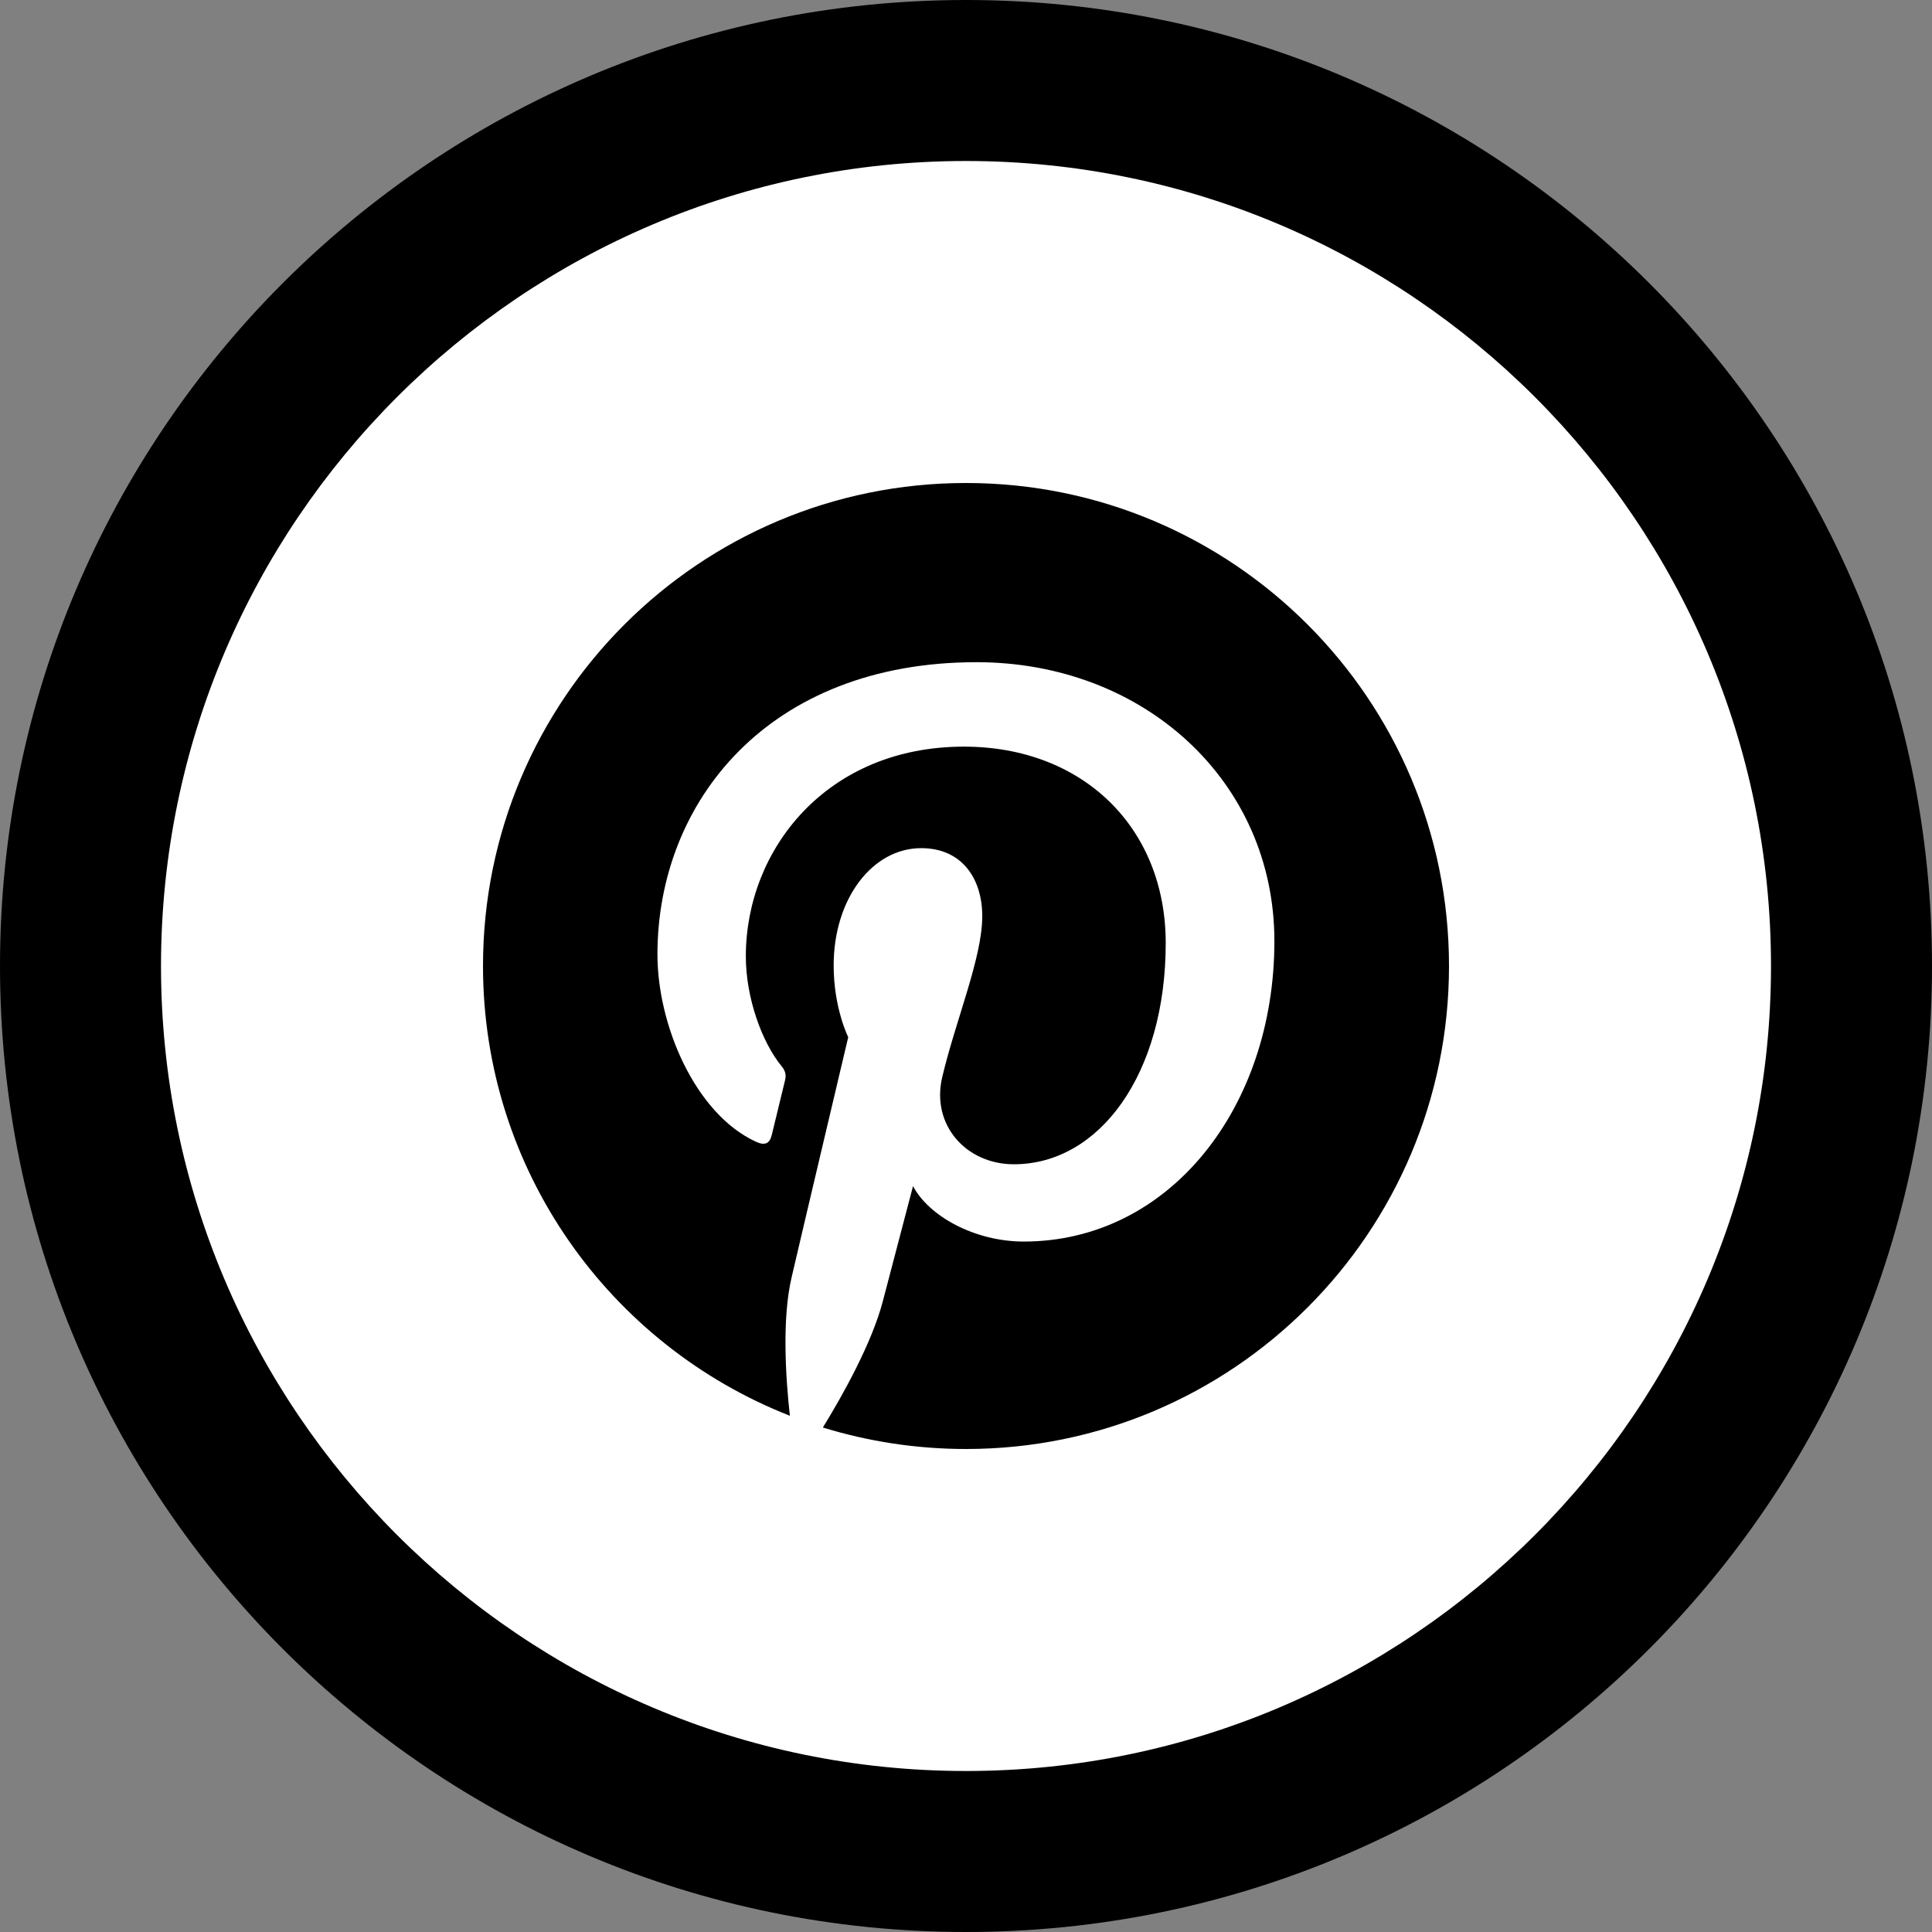 <svg width="24" height="24" viewBox="0 0 24 24" fill="none" xmlns="http://www.w3.org/2000/svg">
<rect x="0" y="0" width="24" height="24" fill="#808080" stroke="none"/>
<circle cx="12" cy="12" r="11" fill="white"/>
<path d="M12 2C17.514 2 22 6.486 22 12C22 17.514 17.514 22 12 22C6.486 22 2 17.514 2 12C2 6.486 6.486 2 12 2ZM12 0C5.373 0 0 5.373 0 12C0 18.627 5.373 24 12 24C18.627 24 24 18.627 24 12C24 5.373 18.627 0 12 0ZM12 6C8.687 6 6 8.686 6 12C6 14.542 7.581 16.712 9.812 17.587C9.76 17.112 9.712 16.384 9.834 15.866C9.942 15.398 10.537 12.884 10.537 12.884C10.537 12.884 10.356 12.525 10.356 11.993C10.356 11.159 10.841 10.536 11.443 10.536C11.955 10.536 12.202 10.921 12.202 11.381C12.202 11.897 11.874 12.666 11.705 13.379C11.563 13.977 12.005 14.463 12.594 14.463C13.66 14.463 14.481 13.339 14.481 11.716C14.481 10.279 13.449 9.275 11.974 9.275C10.267 9.275 9.265 10.555 9.265 11.879C9.265 12.395 9.464 12.947 9.711 13.247C9.76 13.307 9.767 13.359 9.752 13.42L9.587 14.1C9.56 14.21 9.499 14.234 9.386 14.181C8.636 13.832 8.167 12.737 8.167 11.856C8.167 9.963 9.542 8.226 12.131 8.226C14.213 8.226 15.831 9.708 15.831 11.691C15.831 13.759 14.527 15.423 12.717 15.423C12.109 15.423 11.538 15.108 11.342 14.734L10.968 16.16C10.833 16.681 10.467 17.335 10.222 17.733C10.784 17.906 11.382 18 12 18C15.313 18 18 15.313 18 12C18 8.686 15.313 6 12 6V6Z" fill="black"/>
</svg>
